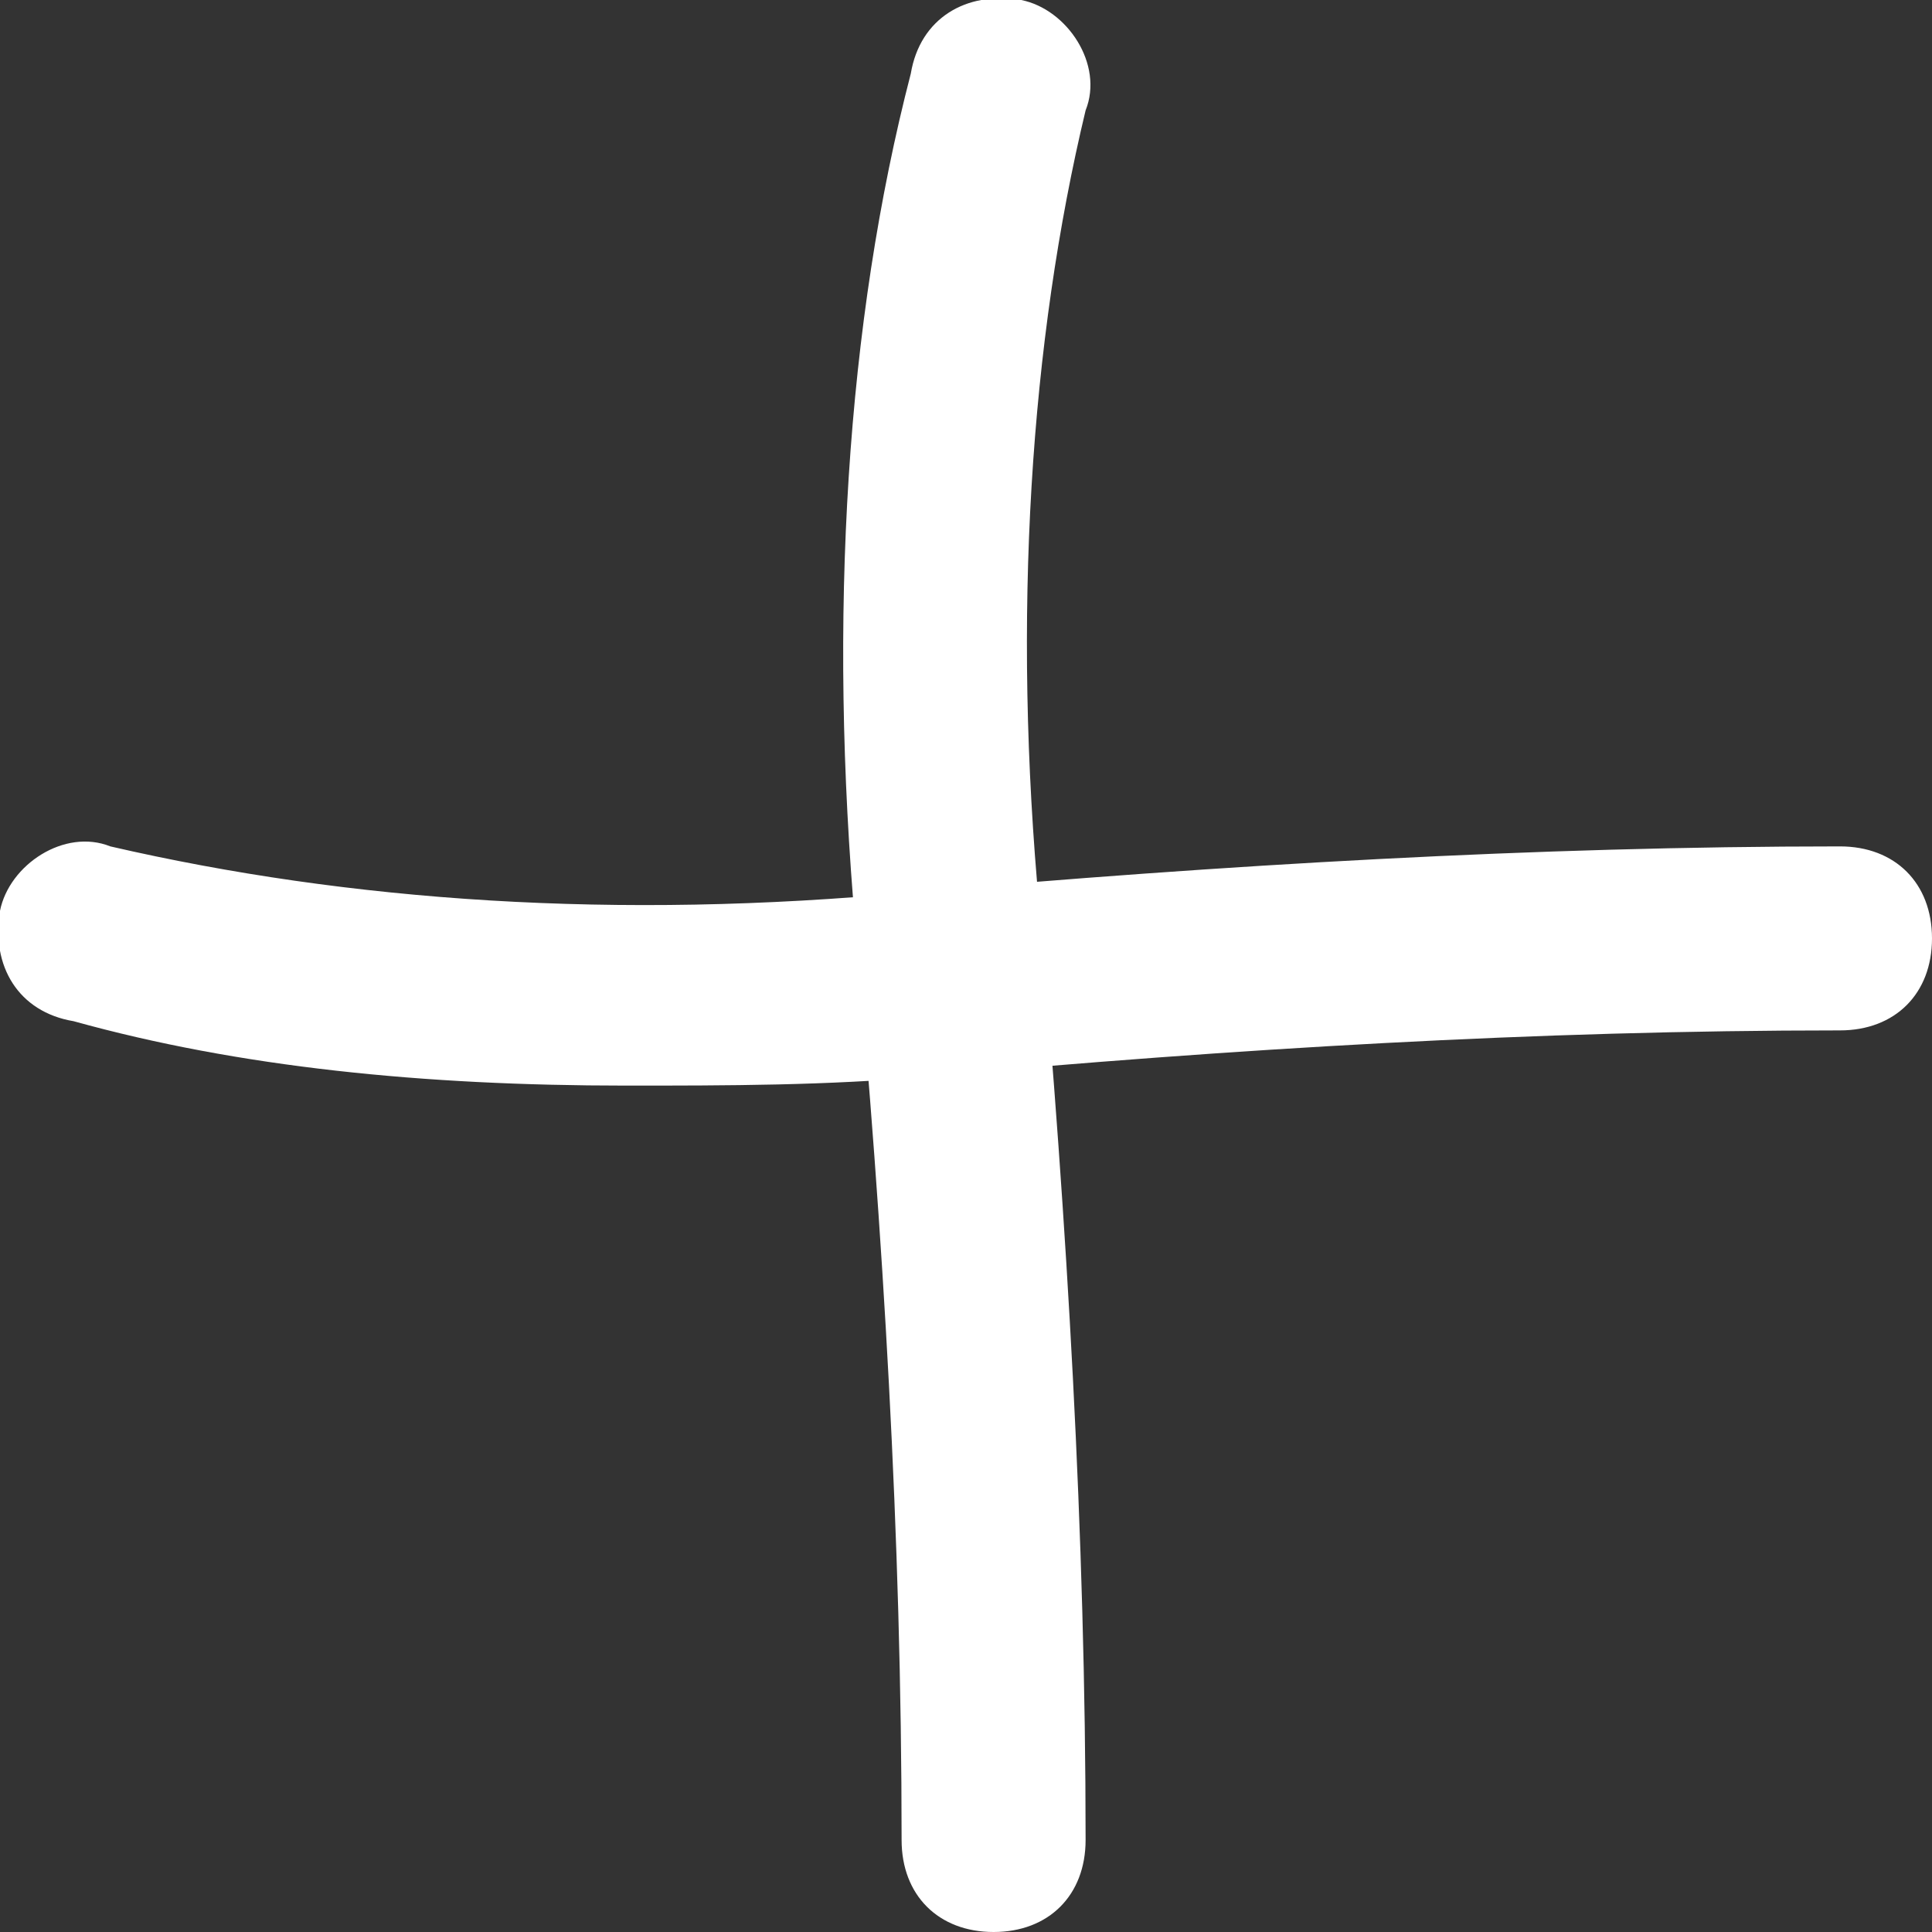 <?xml version="1.0" encoding="utf-8"?>
<!-- Generator: Adobe Illustrator 24.2.0, SVG Export Plug-In . SVG Version: 6.00 Build 0)  -->
<svg version="1.1" id="Слой_1" xmlns="http://www.w3.org/2000/svg" xmlns:xlink="http://www.w3.org/1999/xlink" x="0px" y="0px"
	 viewBox="0 0 21 21" style="enable-background:new 0 0 21 21;" xml:space="preserve">
<rect x="0" y="0" width="21" height="21" fill="#333333" stroke="none"/>
<style type="text/css">
	.st0{fill:#FFFFFF;}
</style>
<g id="English">
	<g id="_x30_9-bananza-v3" transform="translate(-1210, -47)">
		<g id="black-close" transform="translate(1140, 0)">
			<g id="icon---Close" transform="translate(71, 48)">
				<g id="Path-31">
					<path class="st0" d="M5.8,10.8c-2.2,0-4.2-0.2-6-0.7C-0.8,10-1.1,9.5-1,8.9c0.1-0.5,0.7-0.9,1.2-0.7C2.8,8.8,5.7,9,8.9,8.7
						c3.4-0.3,6.8-0.5,10.1-0.5c0.6,0,1,0.4,1,1s-0.4,1-1,1c-3.3,0-6.6,0.2-9.9,0.5C8,10.8,6.9,10.8,5.8,10.8z"/>
				</g>
				<g id="Path-31-Copy">
					<path class="st0" d="M9.8,20c-0.6,0-1-0.4-1-1c0-3.3-0.2-6.6-0.5-9.9C8,5.7,8.2,2.5,8.9-0.2C9-0.8,9.5-1.1,10.1-1
						c0.5,0.1,0.9,0.7,0.7,1.2c-0.6,2.5-0.8,5.5-0.5,8.7c0.3,3.4,0.5,6.8,0.5,10.1C10.8,19.6,10.4,20,9.8,20z"/>
				</g>
			</g>
		</g>
	</g>
</g>
</svg>

